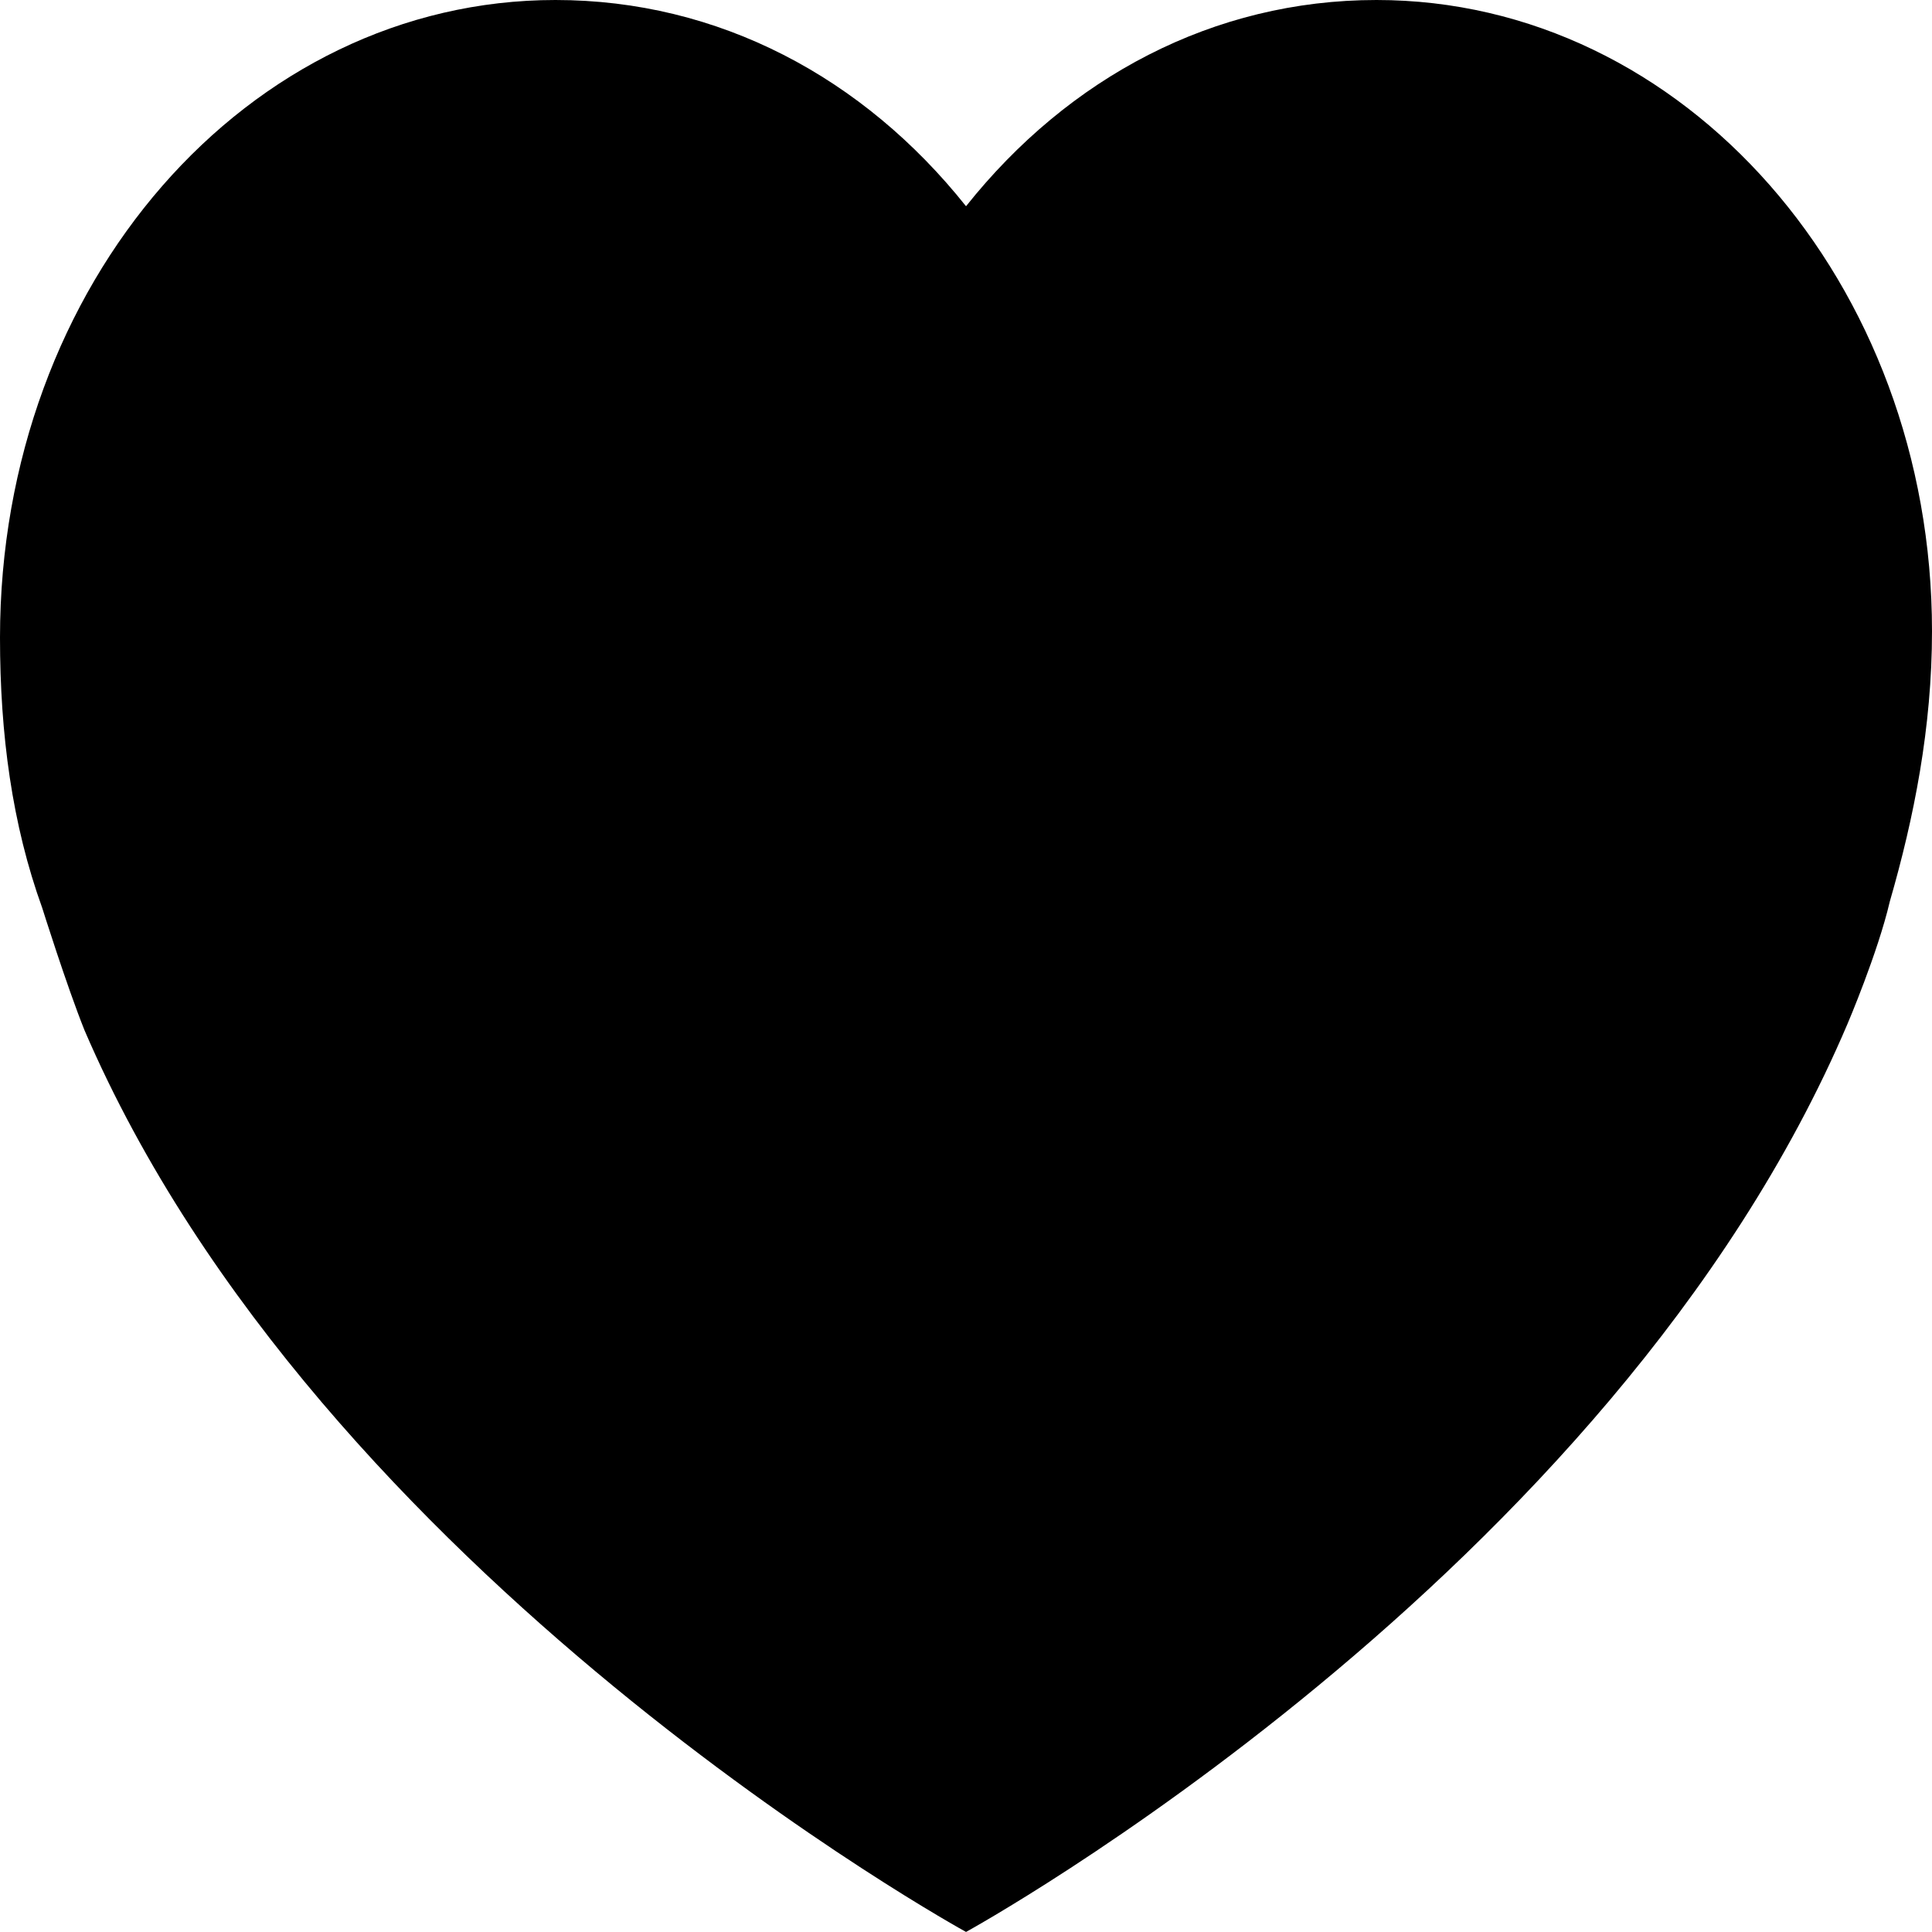 <?xml version="1.0" standalone="no"?><!DOCTYPE svg PUBLIC "-//W3C//DTD SVG 1.1//EN" "http://www.w3.org/Graphics/SVG/1.1/DTD/svg11.dtd"><svg t="1658387058887" class="icon" viewBox="0 0 1024 1024" version="1.1" xmlns="http://www.w3.org/2000/svg" p-id="879" xmlns:xlink="http://www.w3.org/1999/xlink" width="32" height="32"><defs><style type="text/css"></style></defs><path d="M729.573 0c-86.374 0-163.183 40.999-217.557 109.31C457.612 41 380.802 0 294.398 0 131.216 0 0 150.183 0 337.958c0 51.153 6.376 98.997 22.407 143.339 0 0 12.842 40.937 22.405 64.811C169.652 836.224 512.016 1023.968 512.016 1023.968s342.302-187.744 467.173-481.233c0 0 16.061-37.563 22.436-64.874C1014.437 433.548 1024 385.707 1024 334.522 1024 150.183 892.817 0 729.573 0z" p-id="880"></path></svg>